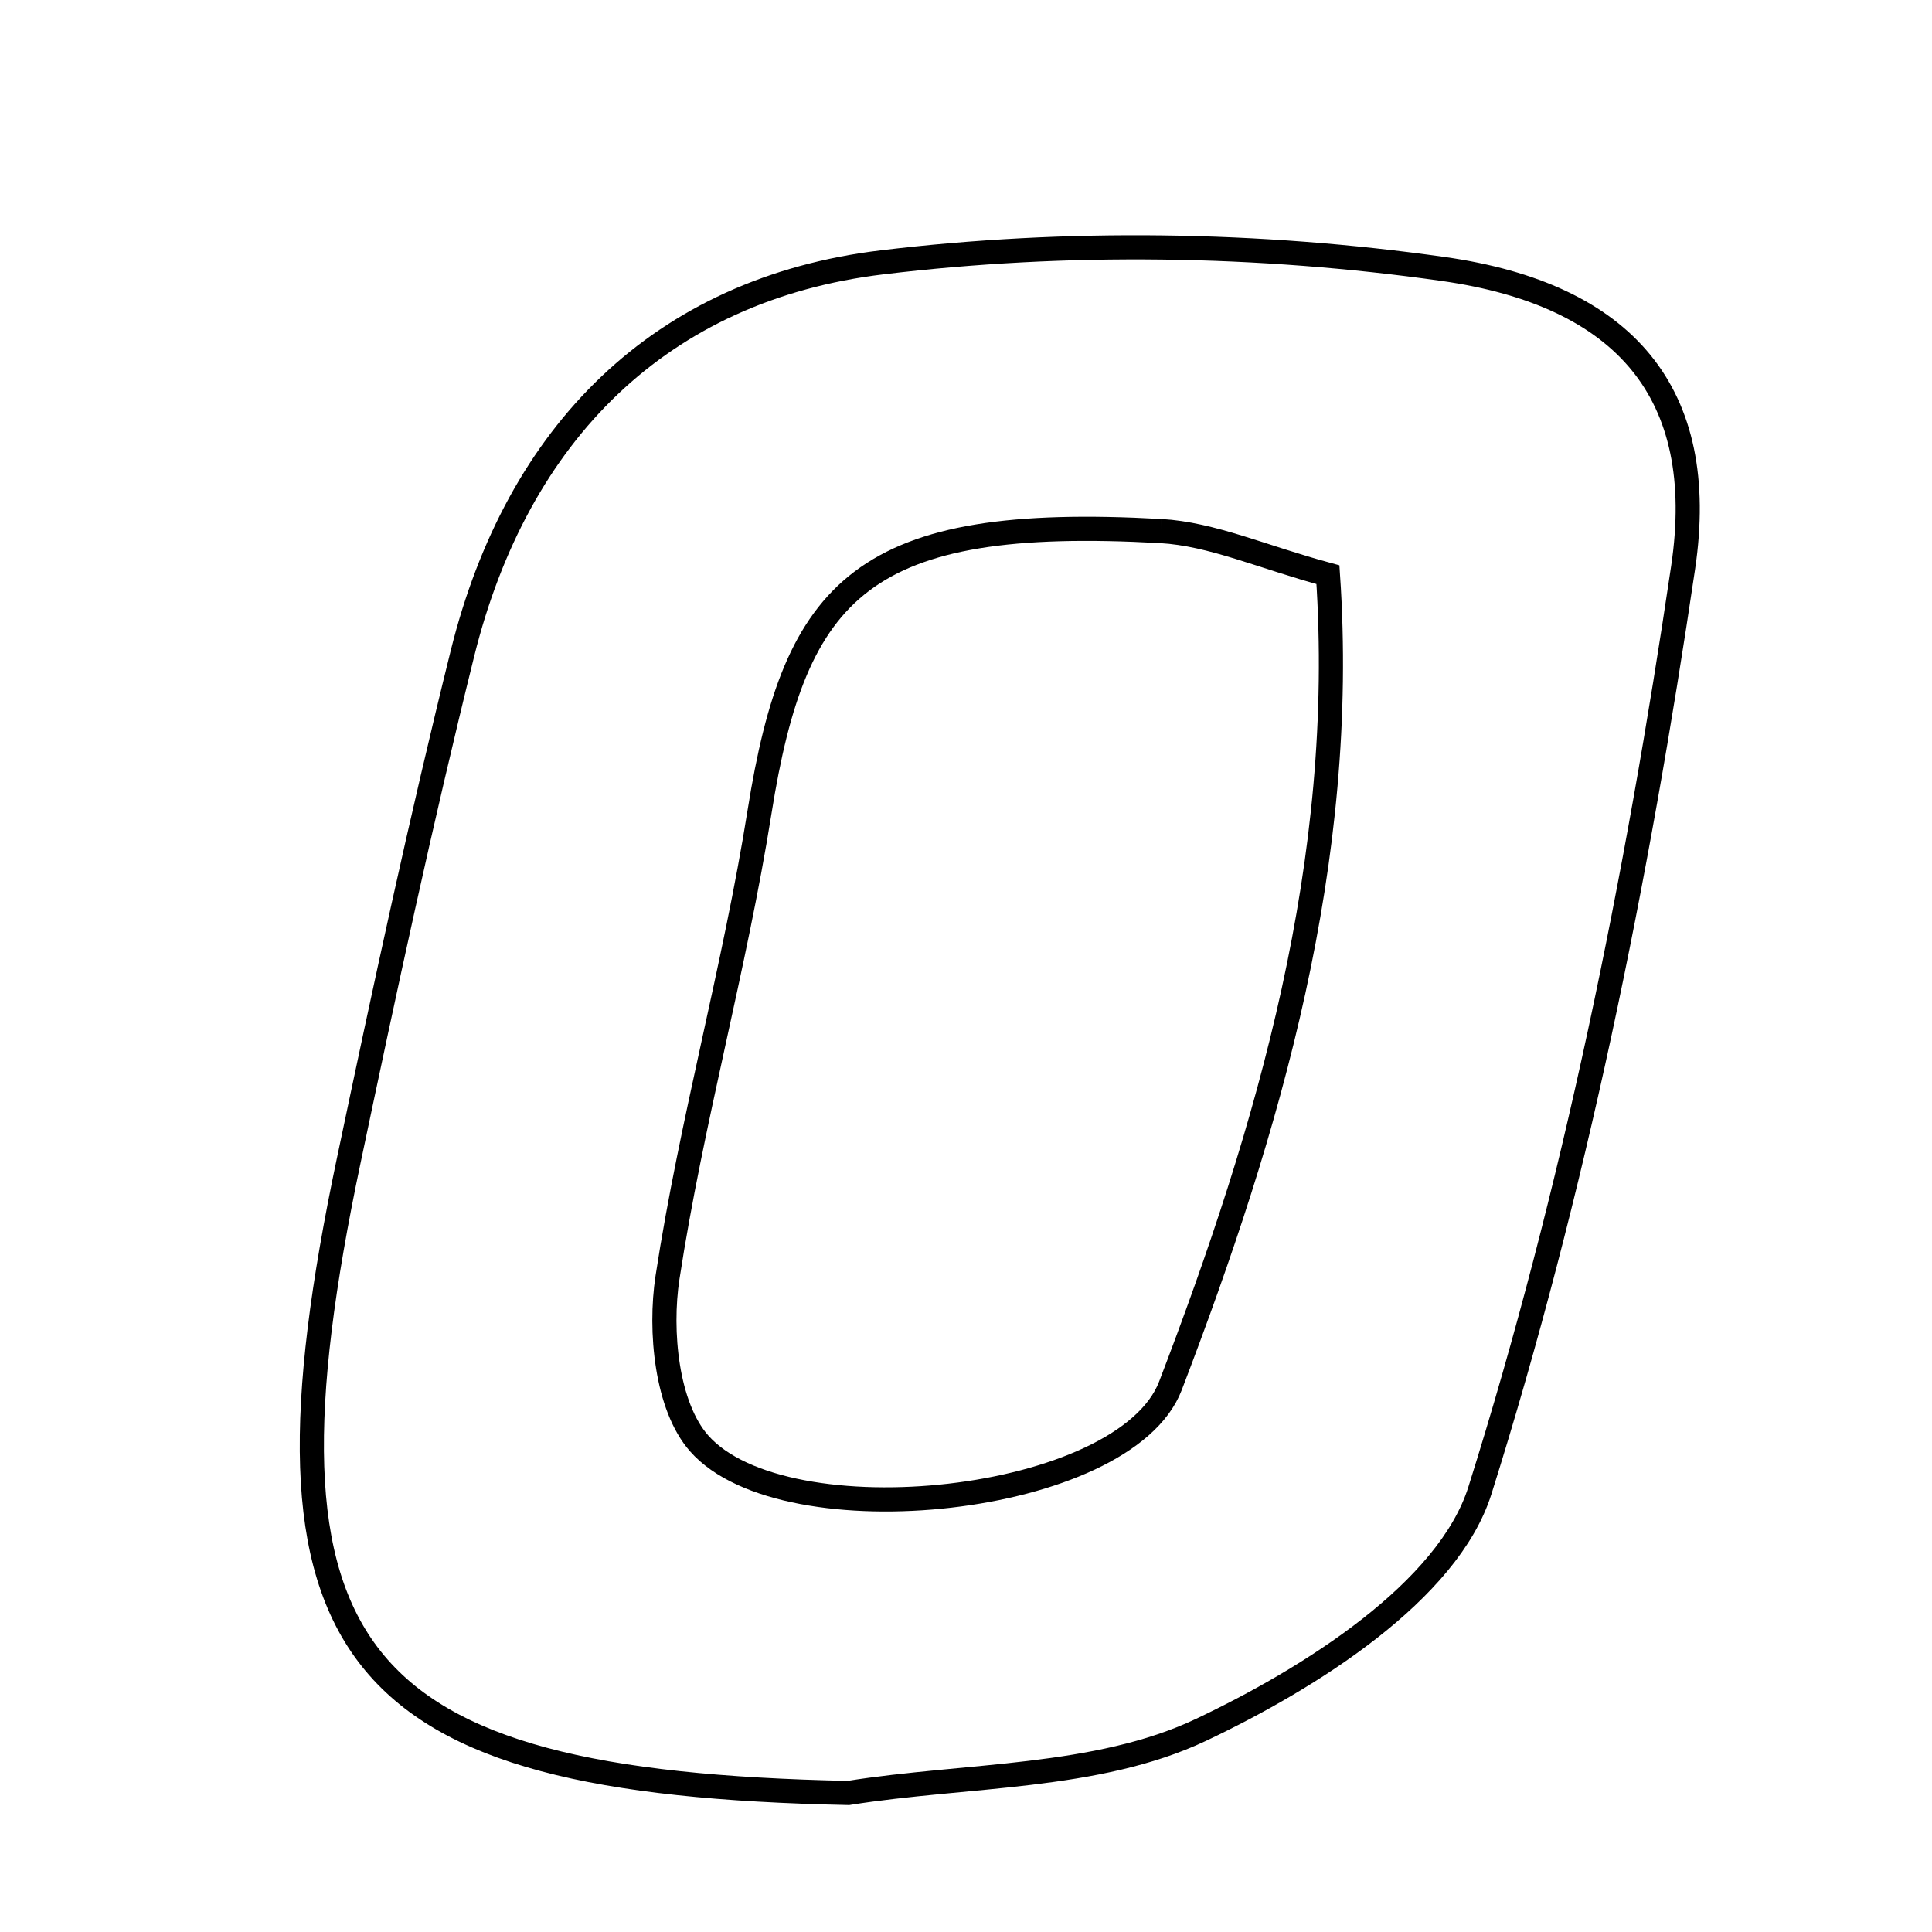 <svg xmlns="http://www.w3.org/2000/svg" viewBox="0.0 0.0 24.0 24.0" height="200px" width="200px"><path fill="none" stroke="black" stroke-width=".3" stroke-opacity="1.0"  filling="0" d="M10.957 3.259 C13.249 2.982 15.64 3.017 17.926 3.341 C20.183 3.661 21.229 4.883 20.909 7.046 C20.337 10.916 19.556 14.792 18.384 18.515 C17.989 19.769 16.274 20.848 14.917 21.49 C13.624 22.101 12.011 22.039 10.539 22.273 C4.303 22.144 3.035 20.573 4.333 14.413 C4.776 12.307 5.228 10.201 5.746 8.113 C6.424 5.383 8.204 3.591 10.957 3.259"></path>
<path fill="none" stroke="black" stroke-width=".3" stroke-opacity="1.0"  filling="0" d="M14.42 6.597 C15.055 6.633 15.675 6.917 16.496 7.139 C16.738 10.697 15.767 14.011 14.539 17.216 C13.973 18.691 9.749 19.14 8.684 17.929 C8.28 17.47 8.19 16.536 8.292 15.869 C8.589 13.927 9.128 12.022 9.436 10.081 C9.879 7.3 10.721 6.391 14.42 6.597"></path></svg>